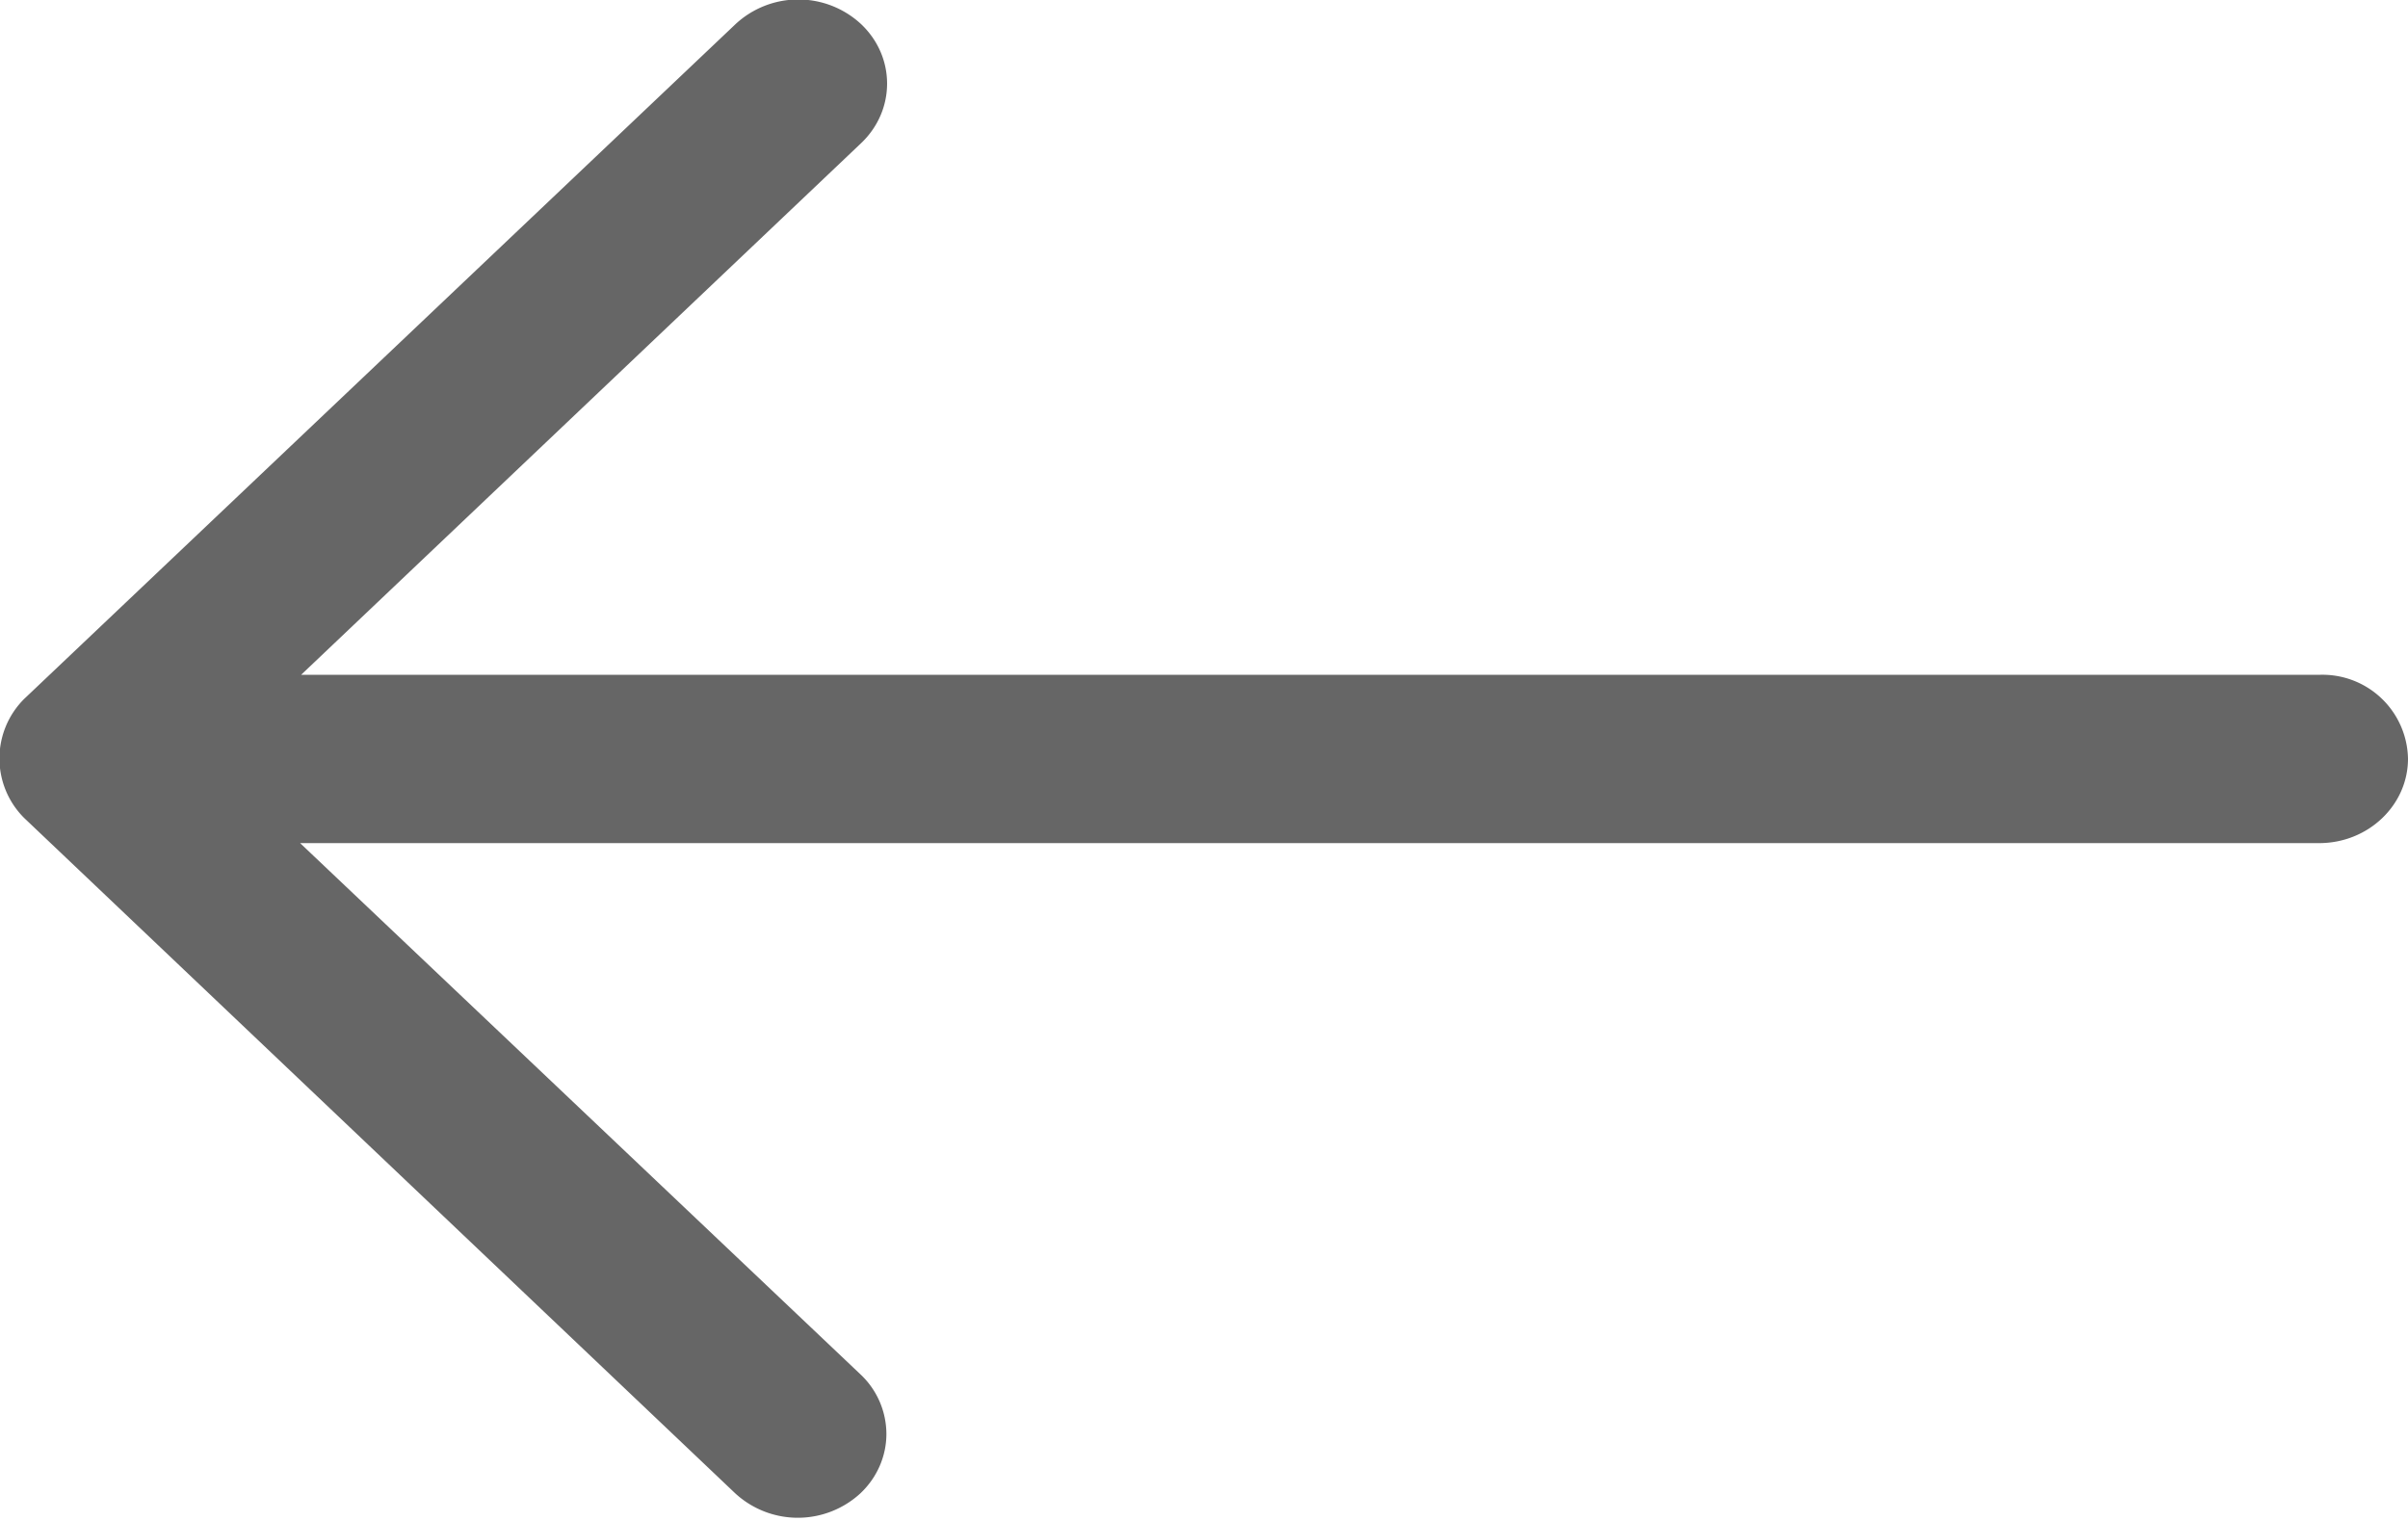 <svg xmlns="http://www.w3.org/2000/svg" width="38" height="24" viewBox="0 0 19 12"><g><g><path fill="#666" d="M19 5.986c0 .367-.314.666-.701.666H2.368l4.422 4.192a.647.647 0 0 1 .204.47c0 .17-.07.34-.204.467a.729.729 0 0 1-.99 0L.191 6.454a.663.663 0 0 1 0-.94L5.804.19a.728.728 0 0 1 .99 0c.274.259.274.68 0 .94L2.376 5.324h15.927a.675.675 0 0 1 .697.662z"/></g></g></svg>